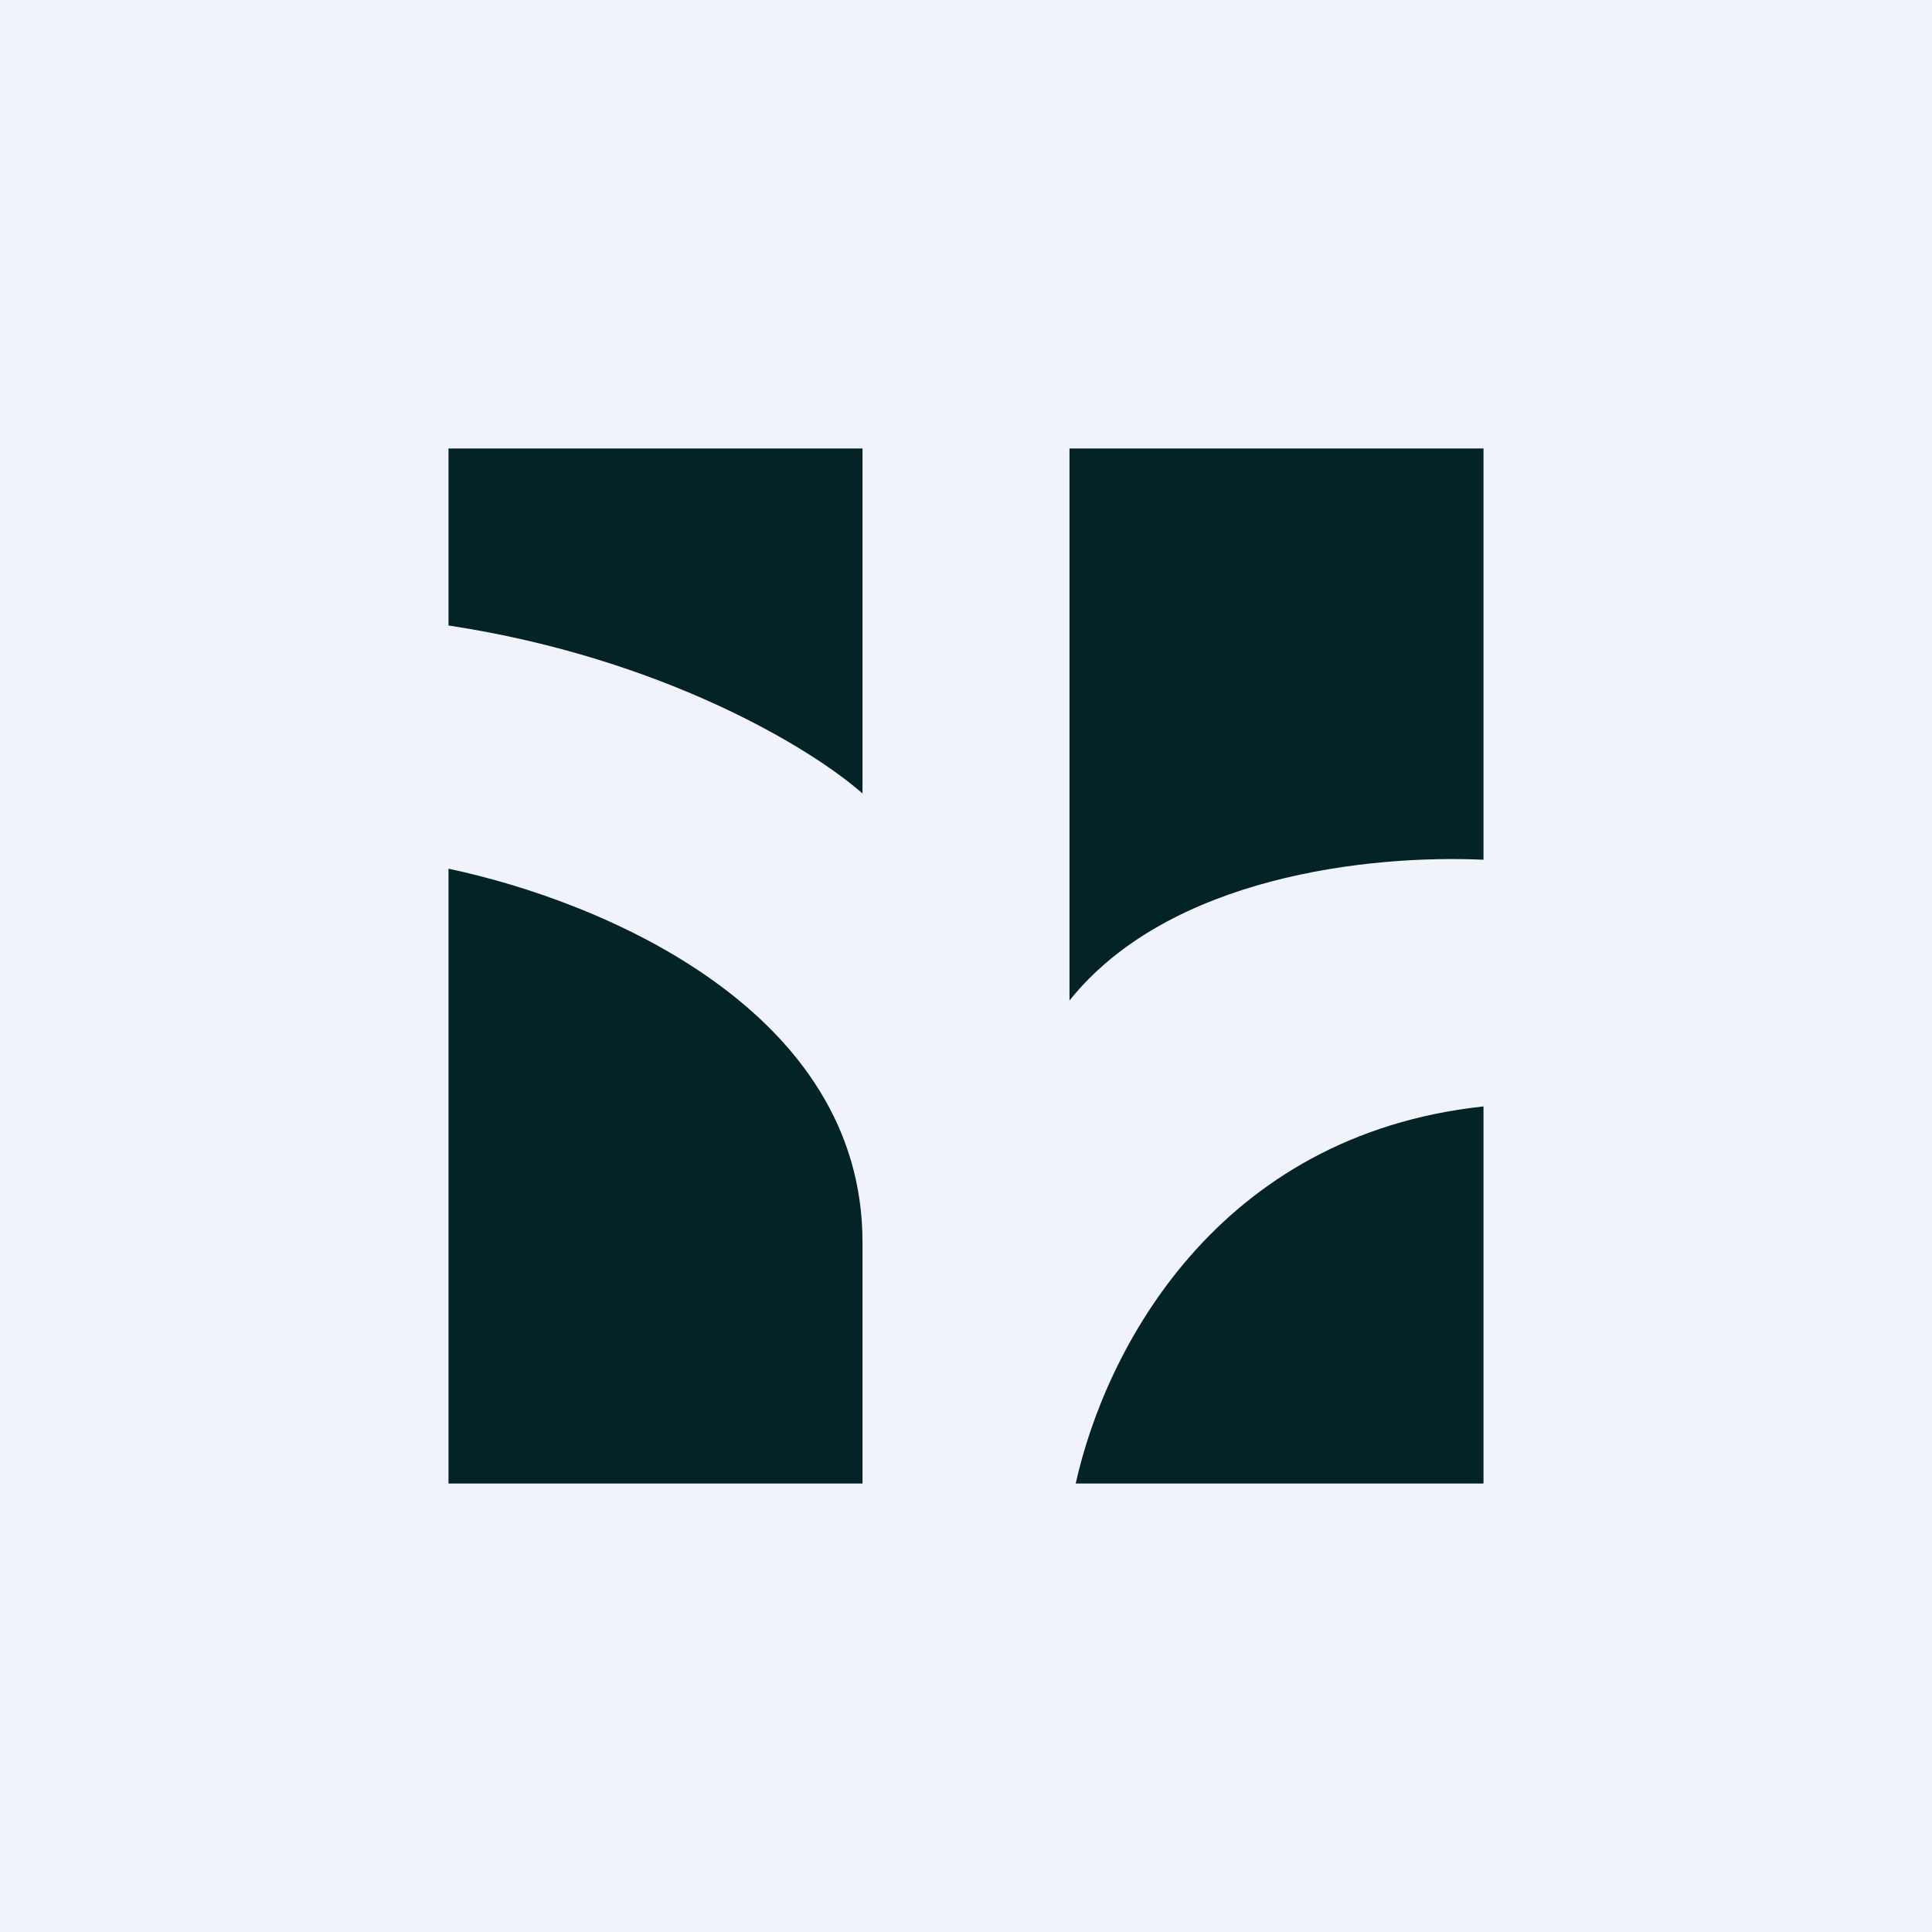 <!-- by TradeStack --><svg width="56" height="56" viewBox="0 0 56 56" xmlns="http://www.w3.org/2000/svg"><path fill="#F0F3FA" d="M0 0h56v56H0z"/><path d="M25 13H13v5.13c6.26.95 10.57 3.6 12 4.87V13ZM13 25.18V43h12v-7c0-6.68-7.46-9.86-12-10.82ZM31.18 43H43V32.07c-7.73.83-10.96 7.05-11.82 10.93ZM43 24.92V13H31v16c2.88-3.6 8.68-4.23 12-4.08Z" fill="#042326"/></svg>